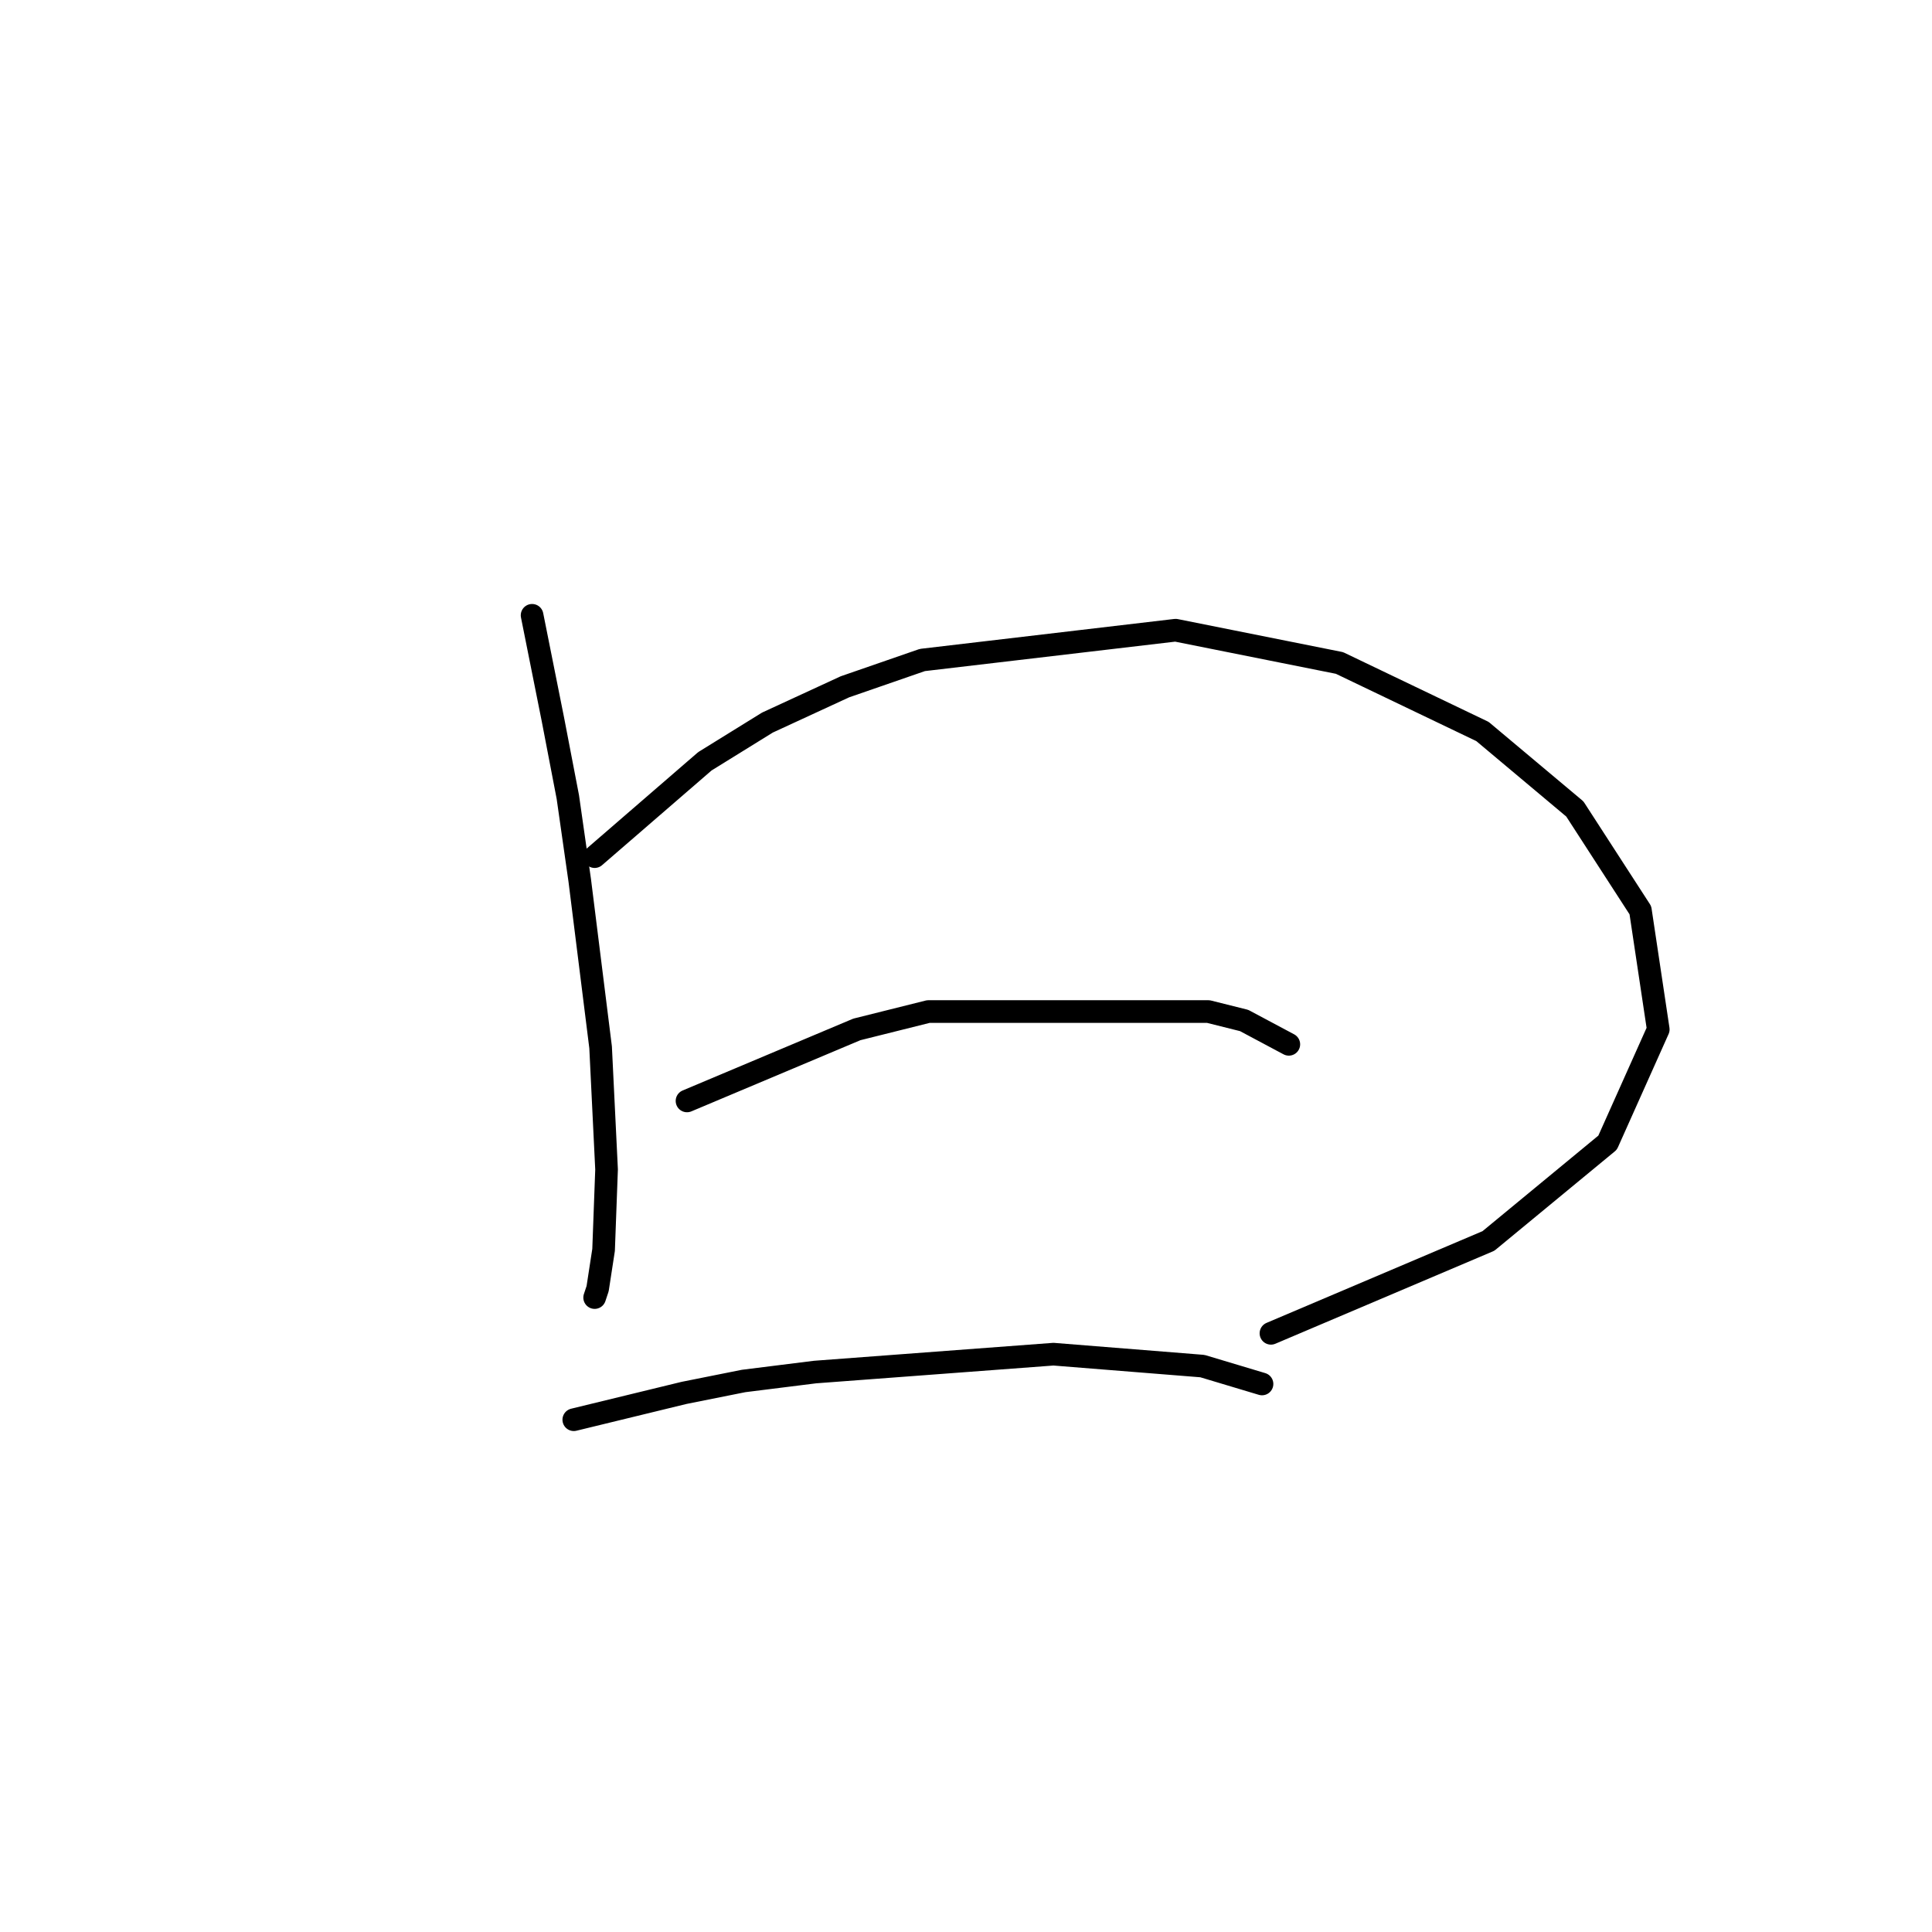 <?xml version="1.0" standalone="no"?>
    <svg width="256" height="256" xmlns="http://www.w3.org/2000/svg" version="1.1">
    <polyline stroke="black" stroke-width="3" stroke-linecap="round" fill="transparent" stroke-linejoin="round" points="70.504 81.531 73.267 95.348 75.241 105.612 76.82 116.666 79.583 138.773 80.373 154.959 79.978 165.618 79.189 170.75 78.794 171.934 78.794 171.934 " />
        <polyline stroke="black" stroke-width="3" stroke-linecap="round" fill="transparent" stroke-linejoin="round" points="78.794 113.508 93.4 100.875 101.691 95.743 111.955 91.006 122.219 87.453 155.774 83.505 177.487 87.847 196.436 96.927 208.674 107.191 217.359 120.614 219.728 136.404 213.016 151.406 197.226 164.433 168.407 176.671 168.407 176.671 " />
        <polyline stroke="black" stroke-width="3" stroke-linecap="round" fill="transparent" stroke-linejoin="round" points="91.032 145.879 113.534 136.404 123.008 134.036 160.117 134.036 164.854 135.22 170.776 138.378 170.776 138.378 " />
        <polyline stroke="black" stroke-width="3" stroke-linecap="round" fill="transparent" stroke-linejoin="round" points="76.03 188.12 90.637 184.567 98.532 182.988 108.007 181.803 139.589 179.435 159.327 181.014 167.223 183.382 167.223 183.382 " />
        </svg>